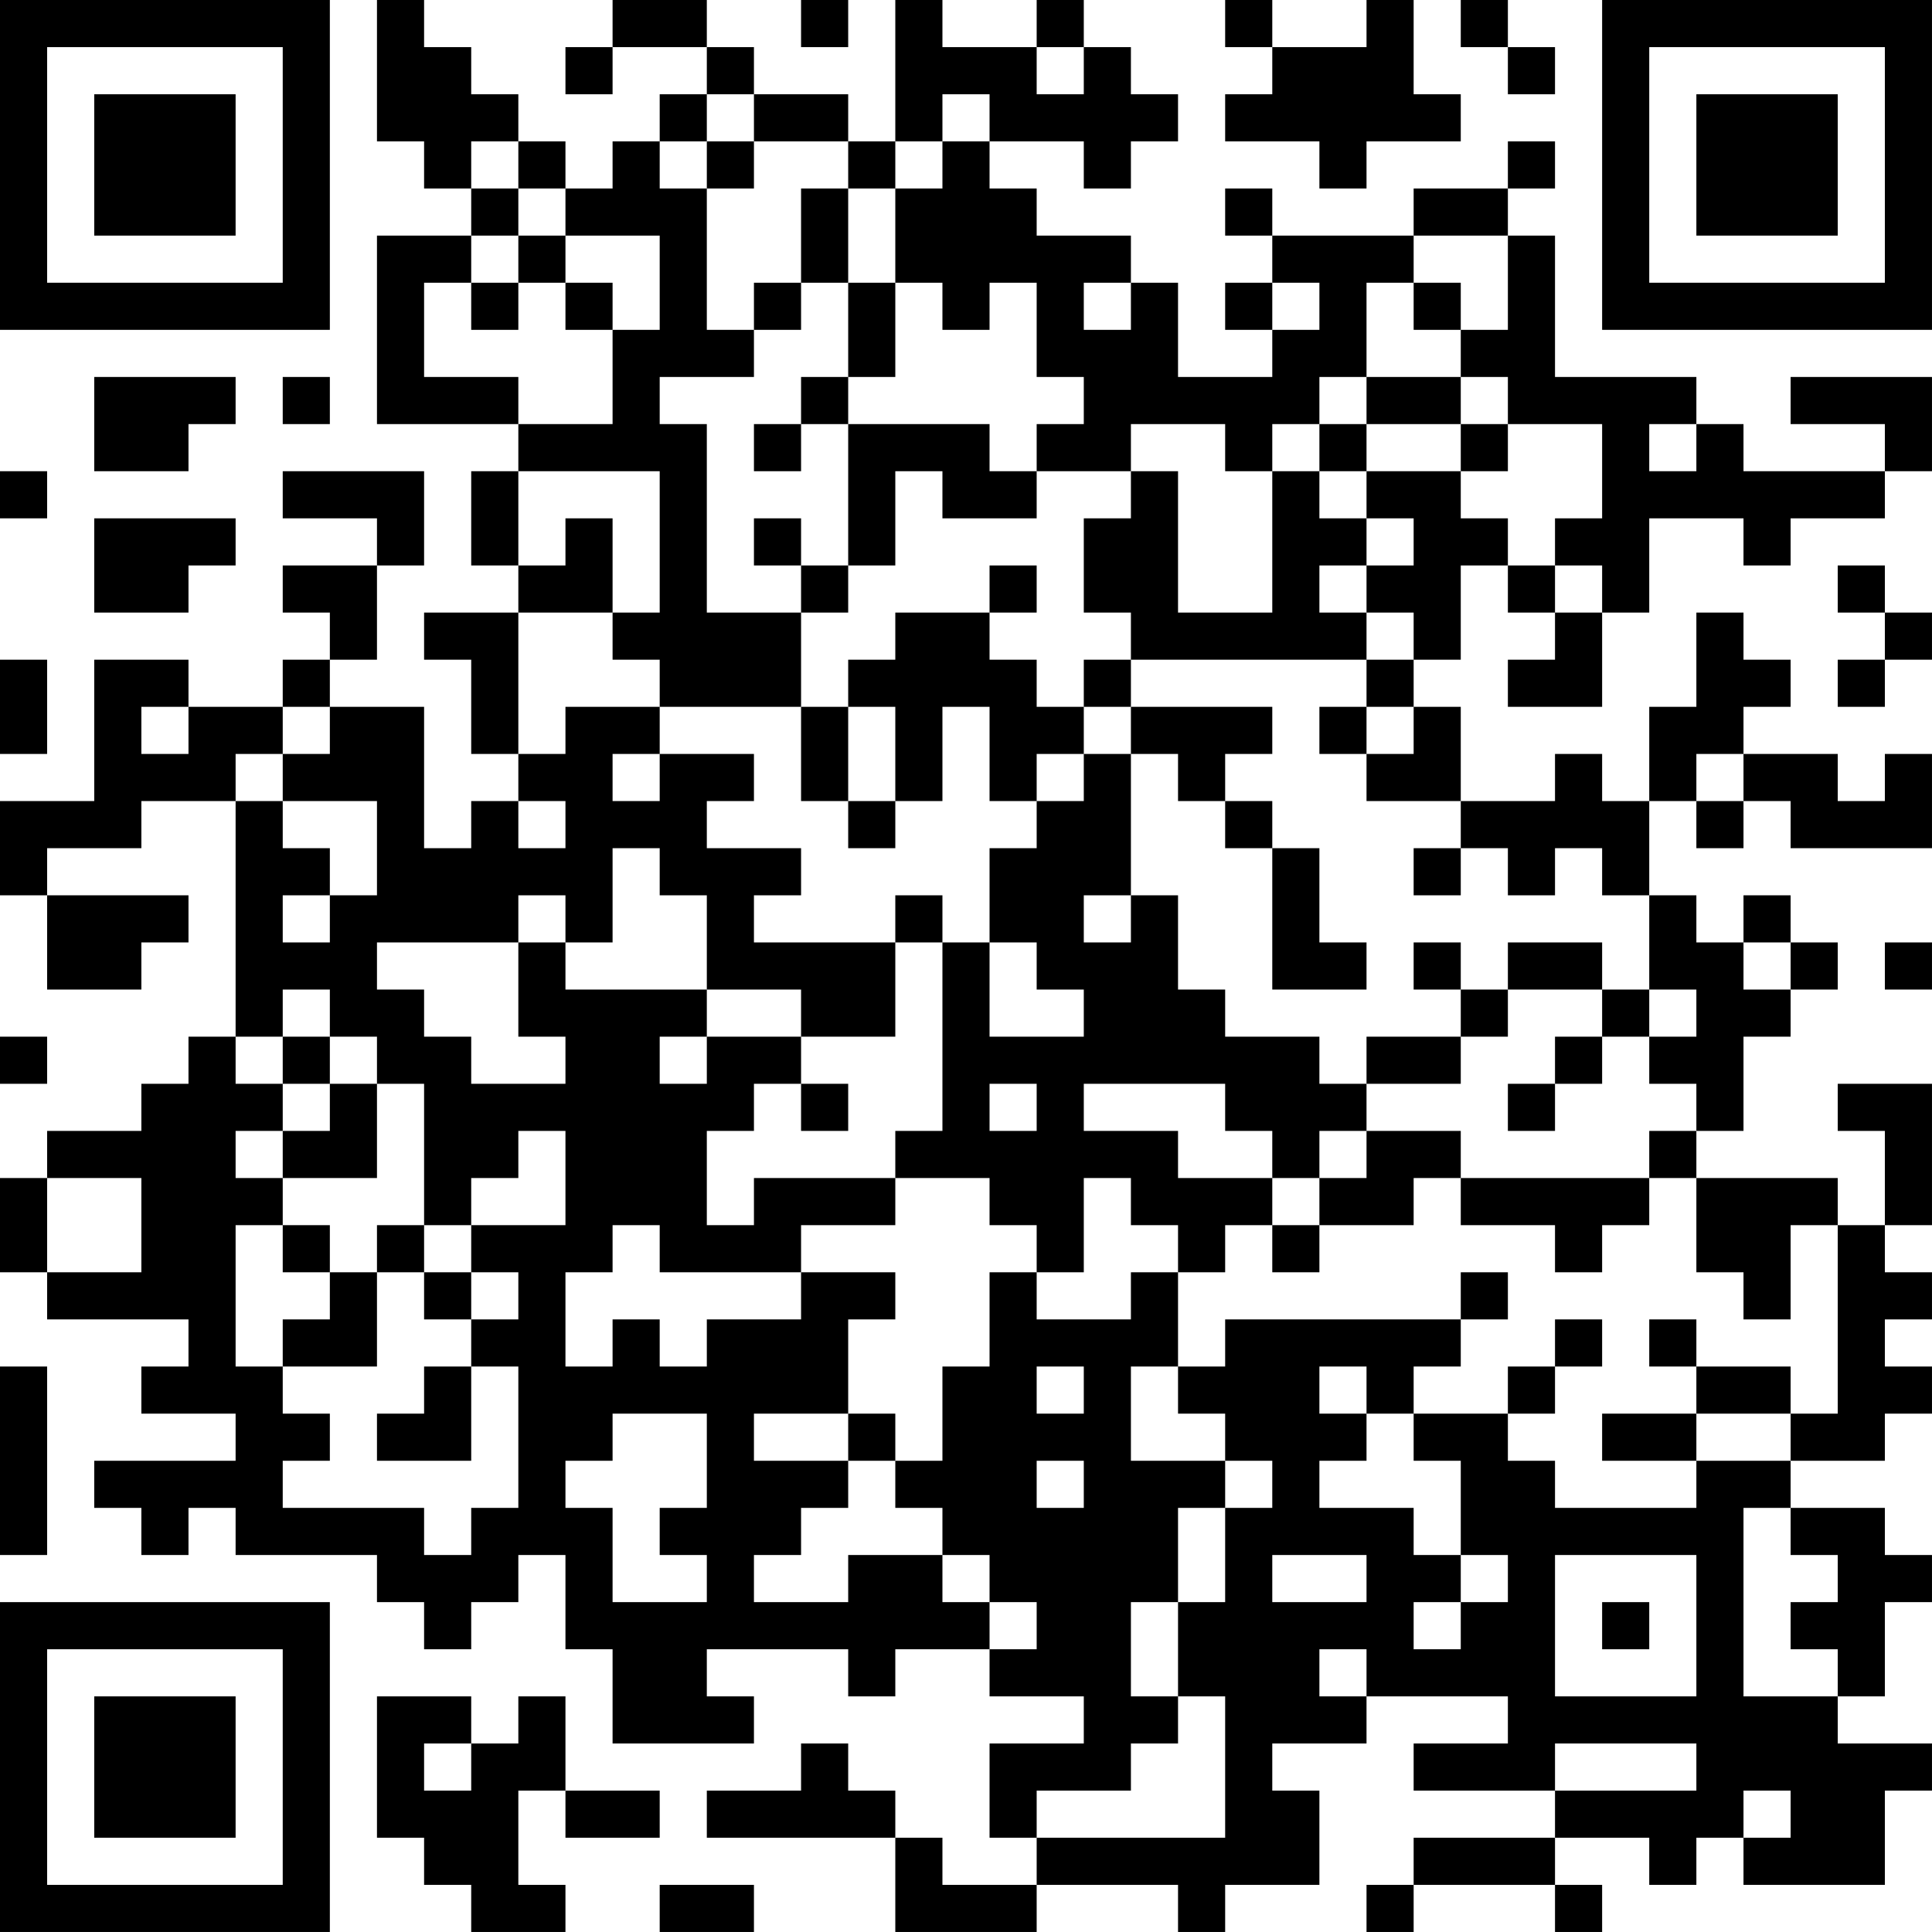 <?xml version="1.0" encoding="UTF-8"?>
<svg xmlns="http://www.w3.org/2000/svg" version="1.1" width="200" height="200" viewBox="0 0 200 200"><rect x="0" y="0" width="200" height="200" fill="#ffffff"/><g transform="scale(4.878)"><g transform="translate(0,0)"><path fill-rule="evenodd" d="M8 0L8 3L9 3L9 4L10 4L10 5L8 5L8 9L11 9L11 10L10 10L10 12L11 12L11 13L9 13L9 14L10 14L10 16L11 16L11 17L10 17L10 18L9 18L9 15L7 15L7 14L8 14L8 12L9 12L9 10L6 10L6 11L8 11L8 12L6 12L6 13L7 13L7 14L6 14L6 15L4 15L4 14L2 14L2 17L0 17L0 19L1 19L1 21L3 21L3 20L4 20L4 19L1 19L1 18L3 18L3 17L5 17L5 22L4 22L4 23L3 23L3 24L1 24L1 25L0 25L0 27L1 27L1 28L4 28L4 29L3 29L3 30L5 30L5 31L2 31L2 32L3 32L3 33L4 33L4 32L5 32L5 33L8 33L8 34L9 34L9 35L10 35L10 34L11 34L11 33L12 33L12 35L13 35L13 37L16 37L16 36L15 36L15 35L18 35L18 36L19 36L19 35L21 35L21 36L23 36L23 37L21 37L21 39L22 39L22 40L20 40L20 39L19 39L19 38L18 38L18 37L17 37L17 38L15 38L15 39L19 39L19 41L22 41L22 40L25 40L25 41L26 41L26 40L28 40L28 38L27 38L27 37L29 37L29 36L32 36L32 37L30 37L30 38L33 38L33 39L30 39L30 40L29 40L29 41L30 41L30 40L33 40L33 41L34 41L34 40L33 40L33 39L35 39L35 40L36 40L36 39L37 39L37 40L40 40L40 38L41 38L41 37L39 37L39 36L40 36L40 34L41 34L41 33L40 33L40 32L38 32L38 31L40 31L40 30L41 30L41 29L40 29L40 28L41 28L41 27L40 27L40 26L41 26L41 23L39 23L39 24L40 24L40 26L39 26L39 25L36 25L36 24L37 24L37 22L38 22L38 21L39 21L39 20L38 20L38 19L37 19L37 20L36 20L36 19L35 19L35 17L36 17L36 18L37 18L37 17L38 17L38 18L41 18L41 16L40 16L40 17L39 17L39 16L37 16L37 15L38 15L38 14L37 14L37 13L36 13L36 15L35 15L35 17L34 17L34 16L33 16L33 17L31 17L31 15L30 15L30 14L31 14L31 12L32 12L32 13L33 13L33 14L32 14L32 15L34 15L34 13L35 13L35 11L37 11L37 12L38 12L38 11L40 11L40 10L41 10L41 8L38 8L38 9L40 9L40 10L37 10L37 9L36 9L36 8L33 8L33 5L32 5L32 4L33 4L33 3L32 3L32 4L30 4L30 5L27 5L27 4L26 4L26 5L27 5L27 6L26 6L26 7L27 7L27 8L25 8L25 6L24 6L24 5L22 5L22 4L21 4L21 3L23 3L23 4L24 4L24 3L25 3L25 2L24 2L24 1L23 1L23 0L22 0L22 1L20 1L20 0L19 0L19 3L18 3L18 2L16 2L16 1L15 1L15 0L13 0L13 1L12 1L12 2L13 2L13 1L15 1L15 2L14 2L14 3L13 3L13 4L12 4L12 3L11 3L11 2L10 2L10 1L9 1L9 0ZM17 0L17 1L18 1L18 0ZM26 0L26 1L27 1L27 2L26 2L26 3L28 3L28 4L29 4L29 3L31 3L31 2L30 2L30 0L29 0L29 1L27 1L27 0ZM31 0L31 1L32 1L32 2L33 2L33 1L32 1L32 0ZM22 1L22 2L23 2L23 1ZM15 2L15 3L14 3L14 4L15 4L15 7L16 7L16 8L14 8L14 9L15 9L15 13L17 13L17 15L14 15L14 14L13 14L13 13L14 13L14 10L11 10L11 12L12 12L12 11L13 11L13 13L11 13L11 16L12 16L12 15L14 15L14 16L13 16L13 17L14 17L14 16L16 16L16 17L15 17L15 18L17 18L17 19L16 19L16 20L19 20L19 22L17 22L17 21L15 21L15 19L14 19L14 18L13 18L13 20L12 20L12 19L11 19L11 20L8 20L8 21L9 21L9 22L10 22L10 23L12 23L12 22L11 22L11 20L12 20L12 21L15 21L15 22L14 22L14 23L15 23L15 22L17 22L17 23L16 23L16 24L15 24L15 26L16 26L16 25L19 25L19 26L17 26L17 27L14 27L14 26L13 26L13 27L12 27L12 29L13 29L13 28L14 28L14 29L15 29L15 28L17 28L17 27L19 27L19 28L18 28L18 30L16 30L16 31L18 31L18 32L17 32L17 33L16 33L16 34L18 34L18 33L20 33L20 34L21 34L21 35L22 35L22 34L21 34L21 33L20 33L20 32L19 32L19 31L20 31L20 29L21 29L21 27L22 27L22 28L24 28L24 27L25 27L25 29L24 29L24 31L26 31L26 32L25 32L25 34L24 34L24 36L25 36L25 37L24 37L24 38L22 38L22 39L26 39L26 36L25 36L25 34L26 34L26 32L27 32L27 31L26 31L26 30L25 30L25 29L26 29L26 28L31 28L31 29L30 29L30 30L29 30L29 29L28 29L28 30L29 30L29 31L28 31L28 32L30 32L30 33L31 33L31 34L30 34L30 35L31 35L31 34L32 34L32 33L31 33L31 31L30 31L30 30L32 30L32 31L33 31L33 32L36 32L36 31L38 31L38 30L39 30L39 26L38 26L38 28L37 28L37 27L36 27L36 25L35 25L35 24L36 24L36 23L35 23L35 22L36 22L36 21L35 21L35 19L34 19L34 18L33 18L33 19L32 19L32 18L31 18L31 17L29 17L29 16L30 16L30 15L29 15L29 14L30 14L30 13L29 13L29 12L30 12L30 11L29 11L29 10L31 10L31 11L32 11L32 12L33 12L33 13L34 13L34 12L33 12L33 11L34 11L34 9L32 9L32 8L31 8L31 7L32 7L32 5L30 5L30 6L29 6L29 8L28 8L28 9L27 9L27 10L26 10L26 9L24 9L24 10L22 10L22 9L23 9L23 8L22 8L22 6L21 6L21 7L20 7L20 6L19 6L19 4L20 4L20 3L21 3L21 2L20 2L20 3L19 3L19 4L18 4L18 3L16 3L16 2ZM10 3L10 4L11 4L11 5L10 5L10 6L9 6L9 8L11 8L11 9L13 9L13 7L14 7L14 5L12 5L12 4L11 4L11 3ZM15 3L15 4L16 4L16 3ZM17 4L17 6L16 6L16 7L17 7L17 6L18 6L18 8L17 8L17 9L16 9L16 10L17 10L17 9L18 9L18 12L17 12L17 11L16 11L16 12L17 12L17 13L18 13L18 12L19 12L19 10L20 10L20 11L22 11L22 10L21 10L21 9L18 9L18 8L19 8L19 6L18 6L18 4ZM11 5L11 6L10 6L10 7L11 7L11 6L12 6L12 7L13 7L13 6L12 6L12 5ZM23 6L23 7L24 7L24 6ZM27 6L27 7L28 7L28 6ZM30 6L30 7L31 7L31 6ZM2 8L2 10L4 10L4 9L5 9L5 8ZM6 8L6 9L7 9L7 8ZM29 8L29 9L28 9L28 10L27 10L27 13L25 13L25 10L24 10L24 11L23 11L23 13L24 13L24 14L23 14L23 15L22 15L22 14L21 14L21 13L22 13L22 12L21 12L21 13L19 13L19 14L18 14L18 15L17 15L17 17L18 17L18 18L19 18L19 17L20 17L20 15L21 15L21 17L22 17L22 18L21 18L21 20L20 20L20 19L19 19L19 20L20 20L20 24L19 24L19 25L21 25L21 26L22 26L22 27L23 27L23 25L24 25L24 26L25 26L25 27L26 27L26 26L27 26L27 27L28 27L28 26L30 26L30 25L31 25L31 26L33 26L33 27L34 27L34 26L35 26L35 25L31 25L31 24L29 24L29 23L31 23L31 22L32 22L32 21L34 21L34 22L33 22L33 23L32 23L32 24L33 24L33 23L34 23L34 22L35 22L35 21L34 21L34 20L32 20L32 21L31 21L31 20L30 20L30 21L31 21L31 22L29 22L29 23L28 23L28 22L26 22L26 21L25 21L25 19L24 19L24 16L25 16L25 17L26 17L26 18L27 18L27 21L29 21L29 20L28 20L28 18L27 18L27 17L26 17L26 16L27 16L27 15L24 15L24 14L29 14L29 13L28 13L28 12L29 12L29 11L28 11L28 10L29 10L29 9L31 9L31 10L32 10L32 9L31 9L31 8ZM35 9L35 10L36 10L36 9ZM0 10L0 11L1 11L1 10ZM2 11L2 13L4 13L4 12L5 12L5 11ZM39 12L39 13L40 13L40 14L39 14L39 15L40 15L40 14L41 14L41 13L40 13L40 12ZM0 14L0 16L1 16L1 14ZM3 15L3 16L4 16L4 15ZM6 15L6 16L5 16L5 17L6 17L6 18L7 18L7 19L6 19L6 20L7 20L7 19L8 19L8 17L6 17L6 16L7 16L7 15ZM18 15L18 17L19 17L19 15ZM23 15L23 16L22 16L22 17L23 17L23 16L24 16L24 15ZM28 15L28 16L29 16L29 15ZM36 16L36 17L37 17L37 16ZM11 17L11 18L12 18L12 17ZM30 18L30 19L31 19L31 18ZM23 19L23 20L24 20L24 19ZM21 20L21 22L23 22L23 21L22 21L22 20ZM37 20L37 21L38 21L38 20ZM40 20L40 21L41 21L41 20ZM6 21L6 22L5 22L5 23L6 23L6 24L5 24L5 25L6 25L6 26L5 26L5 29L6 29L6 30L7 30L7 31L6 31L6 32L9 32L9 33L10 33L10 32L11 32L11 29L10 29L10 28L11 28L11 27L10 27L10 26L12 26L12 24L11 24L11 25L10 25L10 26L9 26L9 23L8 23L8 22L7 22L7 21ZM0 22L0 23L1 23L1 22ZM6 22L6 23L7 23L7 24L6 24L6 25L8 25L8 23L7 23L7 22ZM17 23L17 24L18 24L18 23ZM21 23L21 24L22 24L22 23ZM23 23L23 24L25 24L25 25L27 25L27 26L28 26L28 25L29 25L29 24L28 24L28 25L27 25L27 24L26 24L26 23ZM1 25L1 27L3 27L3 25ZM6 26L6 27L7 27L7 28L6 28L6 29L8 29L8 27L9 27L9 28L10 28L10 27L9 27L9 26L8 26L8 27L7 27L7 26ZM31 27L31 28L32 28L32 27ZM33 28L33 29L32 29L32 30L33 30L33 29L34 29L34 28ZM35 28L35 29L36 29L36 30L34 30L34 31L36 31L36 30L38 30L38 29L36 29L36 28ZM0 29L0 33L1 33L1 29ZM9 29L9 30L8 30L8 31L10 31L10 29ZM22 29L22 30L23 30L23 29ZM13 30L13 31L12 31L12 32L13 32L13 34L15 34L15 33L14 33L14 32L15 32L15 30ZM18 30L18 31L19 31L19 30ZM22 31L22 32L23 32L23 31ZM37 32L37 36L39 36L39 35L38 35L38 34L39 34L39 33L38 33L38 32ZM27 33L27 34L29 34L29 33ZM33 33L33 36L36 36L36 33ZM34 34L34 35L35 35L35 34ZM28 35L28 36L29 36L29 35ZM8 36L8 39L9 39L9 40L10 40L10 41L12 41L12 40L11 40L11 38L12 38L12 39L14 39L14 38L12 38L12 36L11 36L11 37L10 37L10 36ZM9 37L9 38L10 38L10 37ZM33 37L33 38L36 38L36 37ZM37 38L37 39L38 39L38 38ZM14 40L14 41L16 41L16 40ZM0 0L0 7L7 7L7 0ZM1 1L1 6L6 6L6 1ZM2 2L2 5L5 5L5 2ZM34 0L34 7L41 7L41 0ZM35 1L35 6L40 6L40 1ZM36 2L36 5L39 5L39 2ZM0 34L0 41L7 41L7 34ZM1 35L1 40L6 40L6 35ZM2 36L2 39L5 39L5 36Z" fill="#000000"/></g></g></svg>
